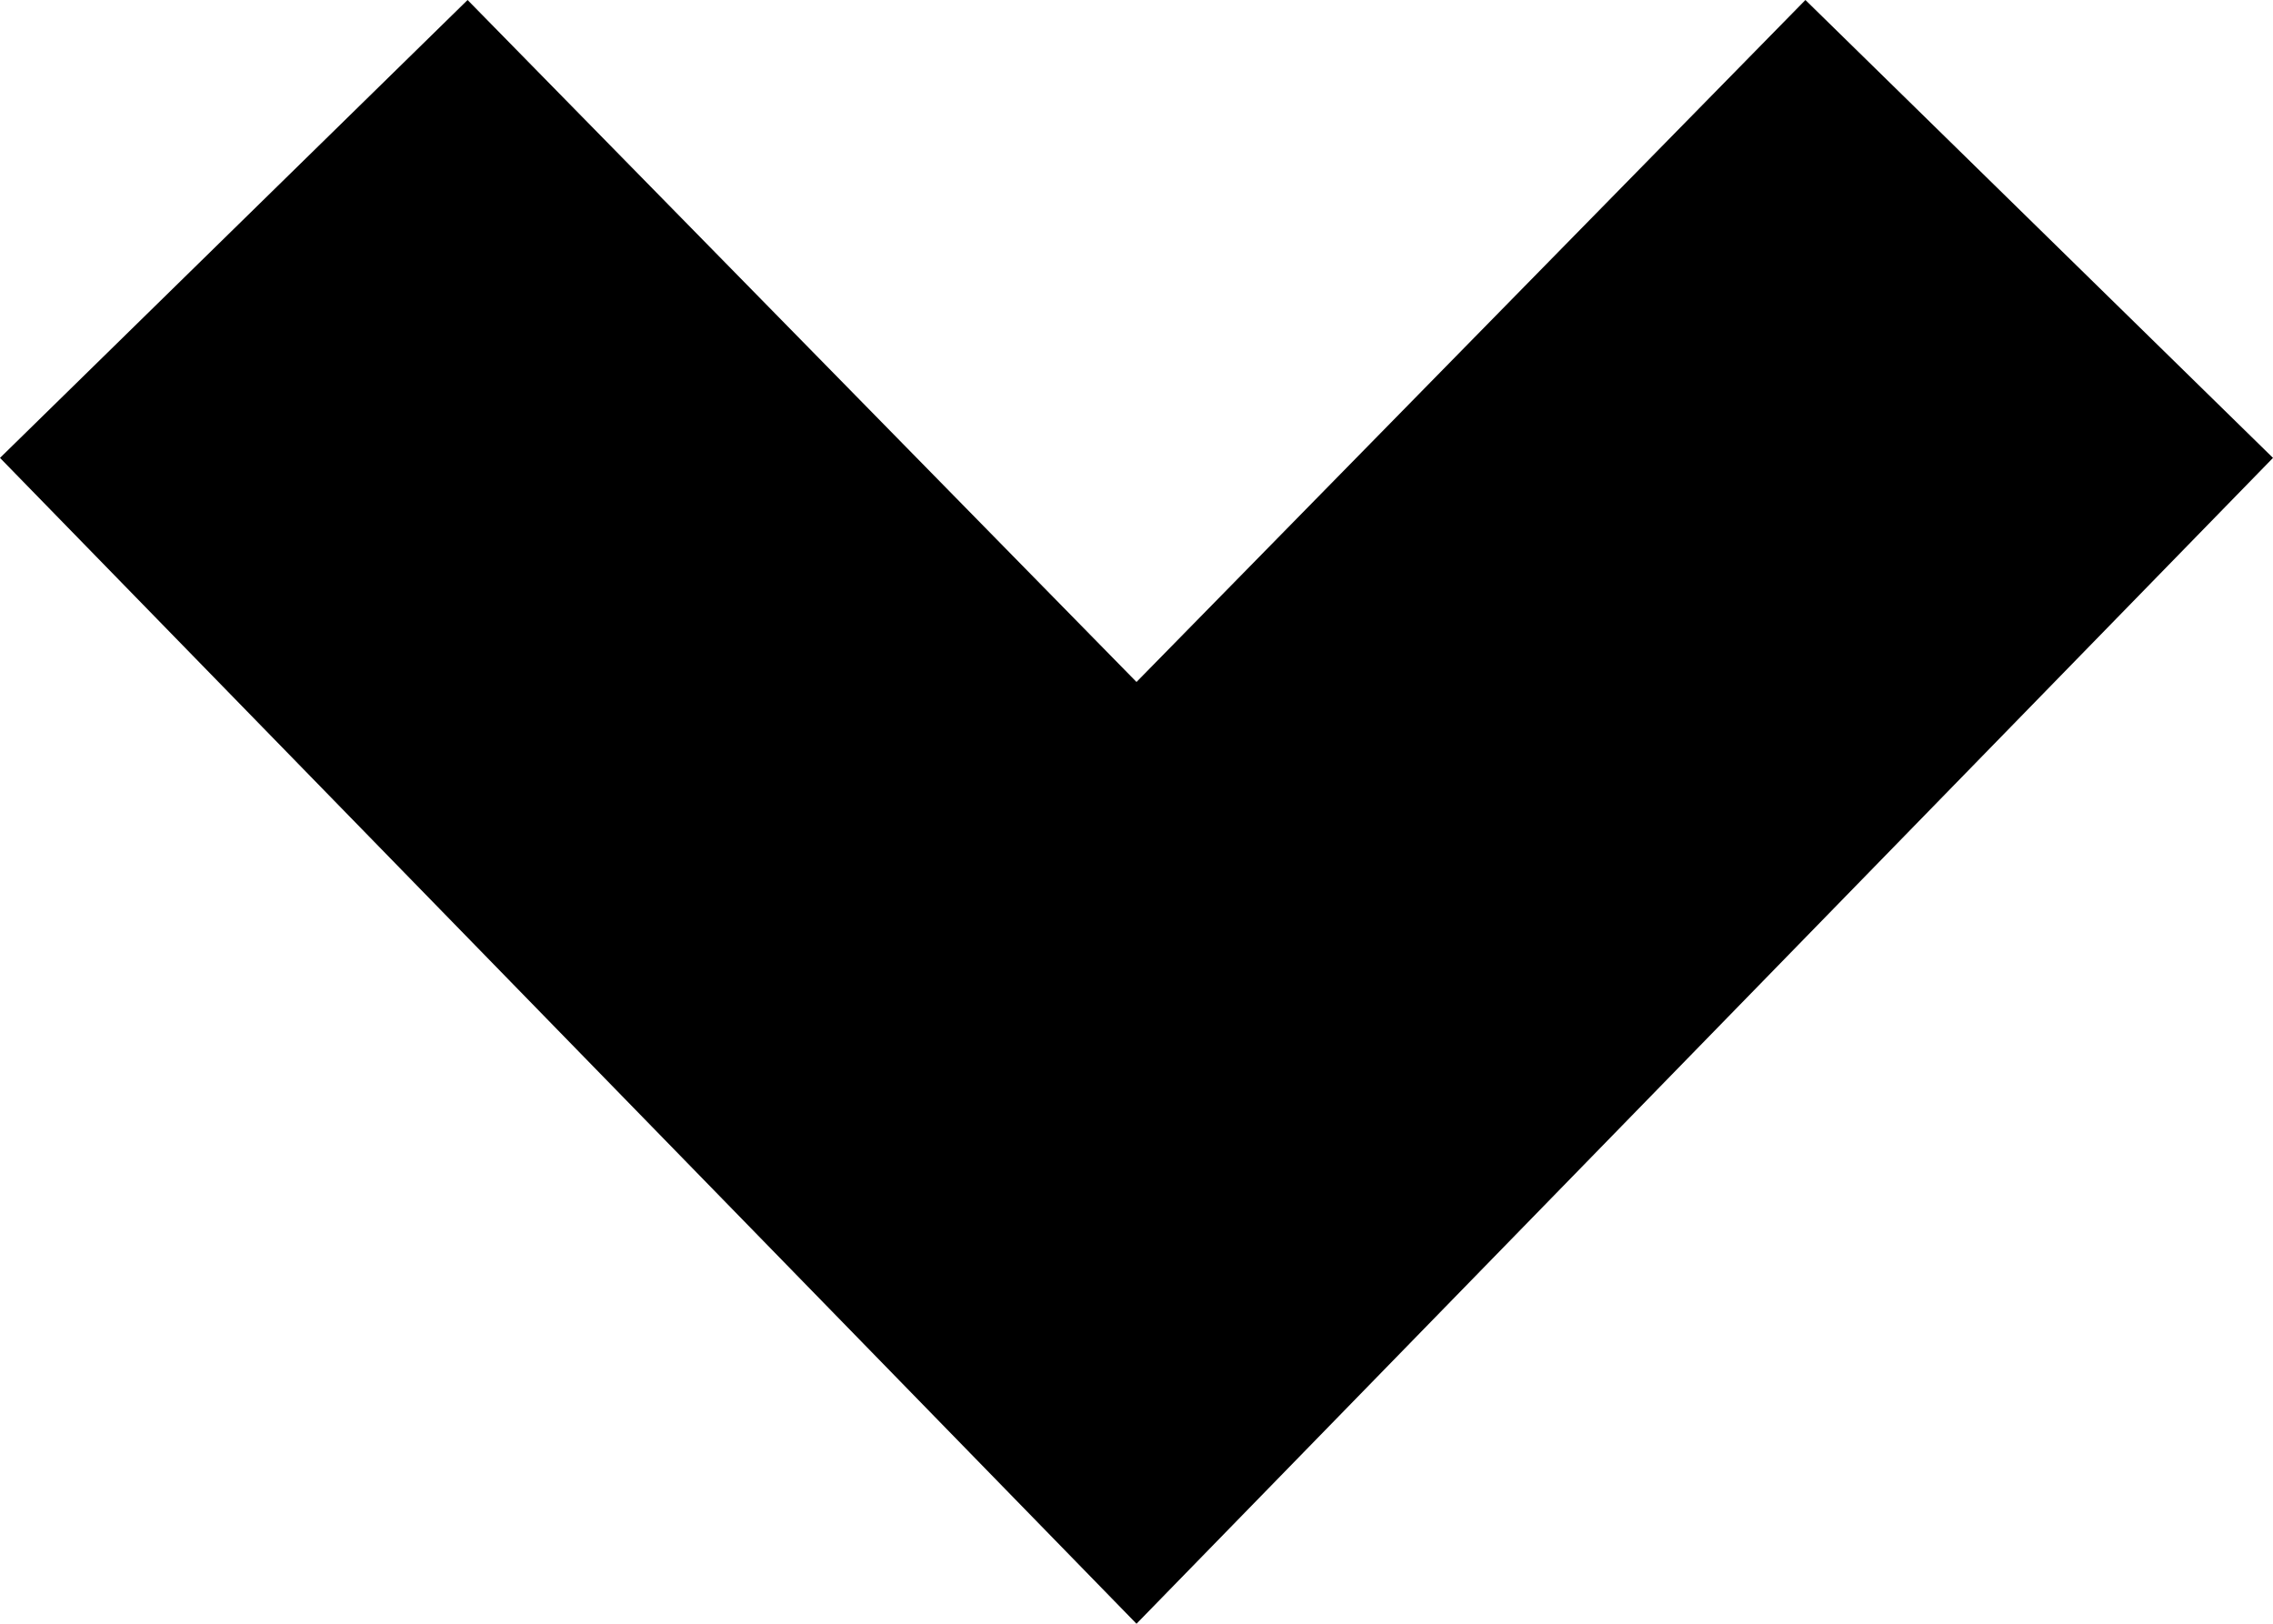 <svg id="icon-dropdown-caret" xmlns="http://www.w3.org/2000/svg" viewBox="0 0 7 5">
  <title>dropdown caret</title>
  <polygon id="dropdown_caret-2" data-name="dropdown caret" points="3.5 5 0 1.41 1.44 0 3.5 2.1 5.56 0 7 1.41 3.5 5"/>
</svg>
